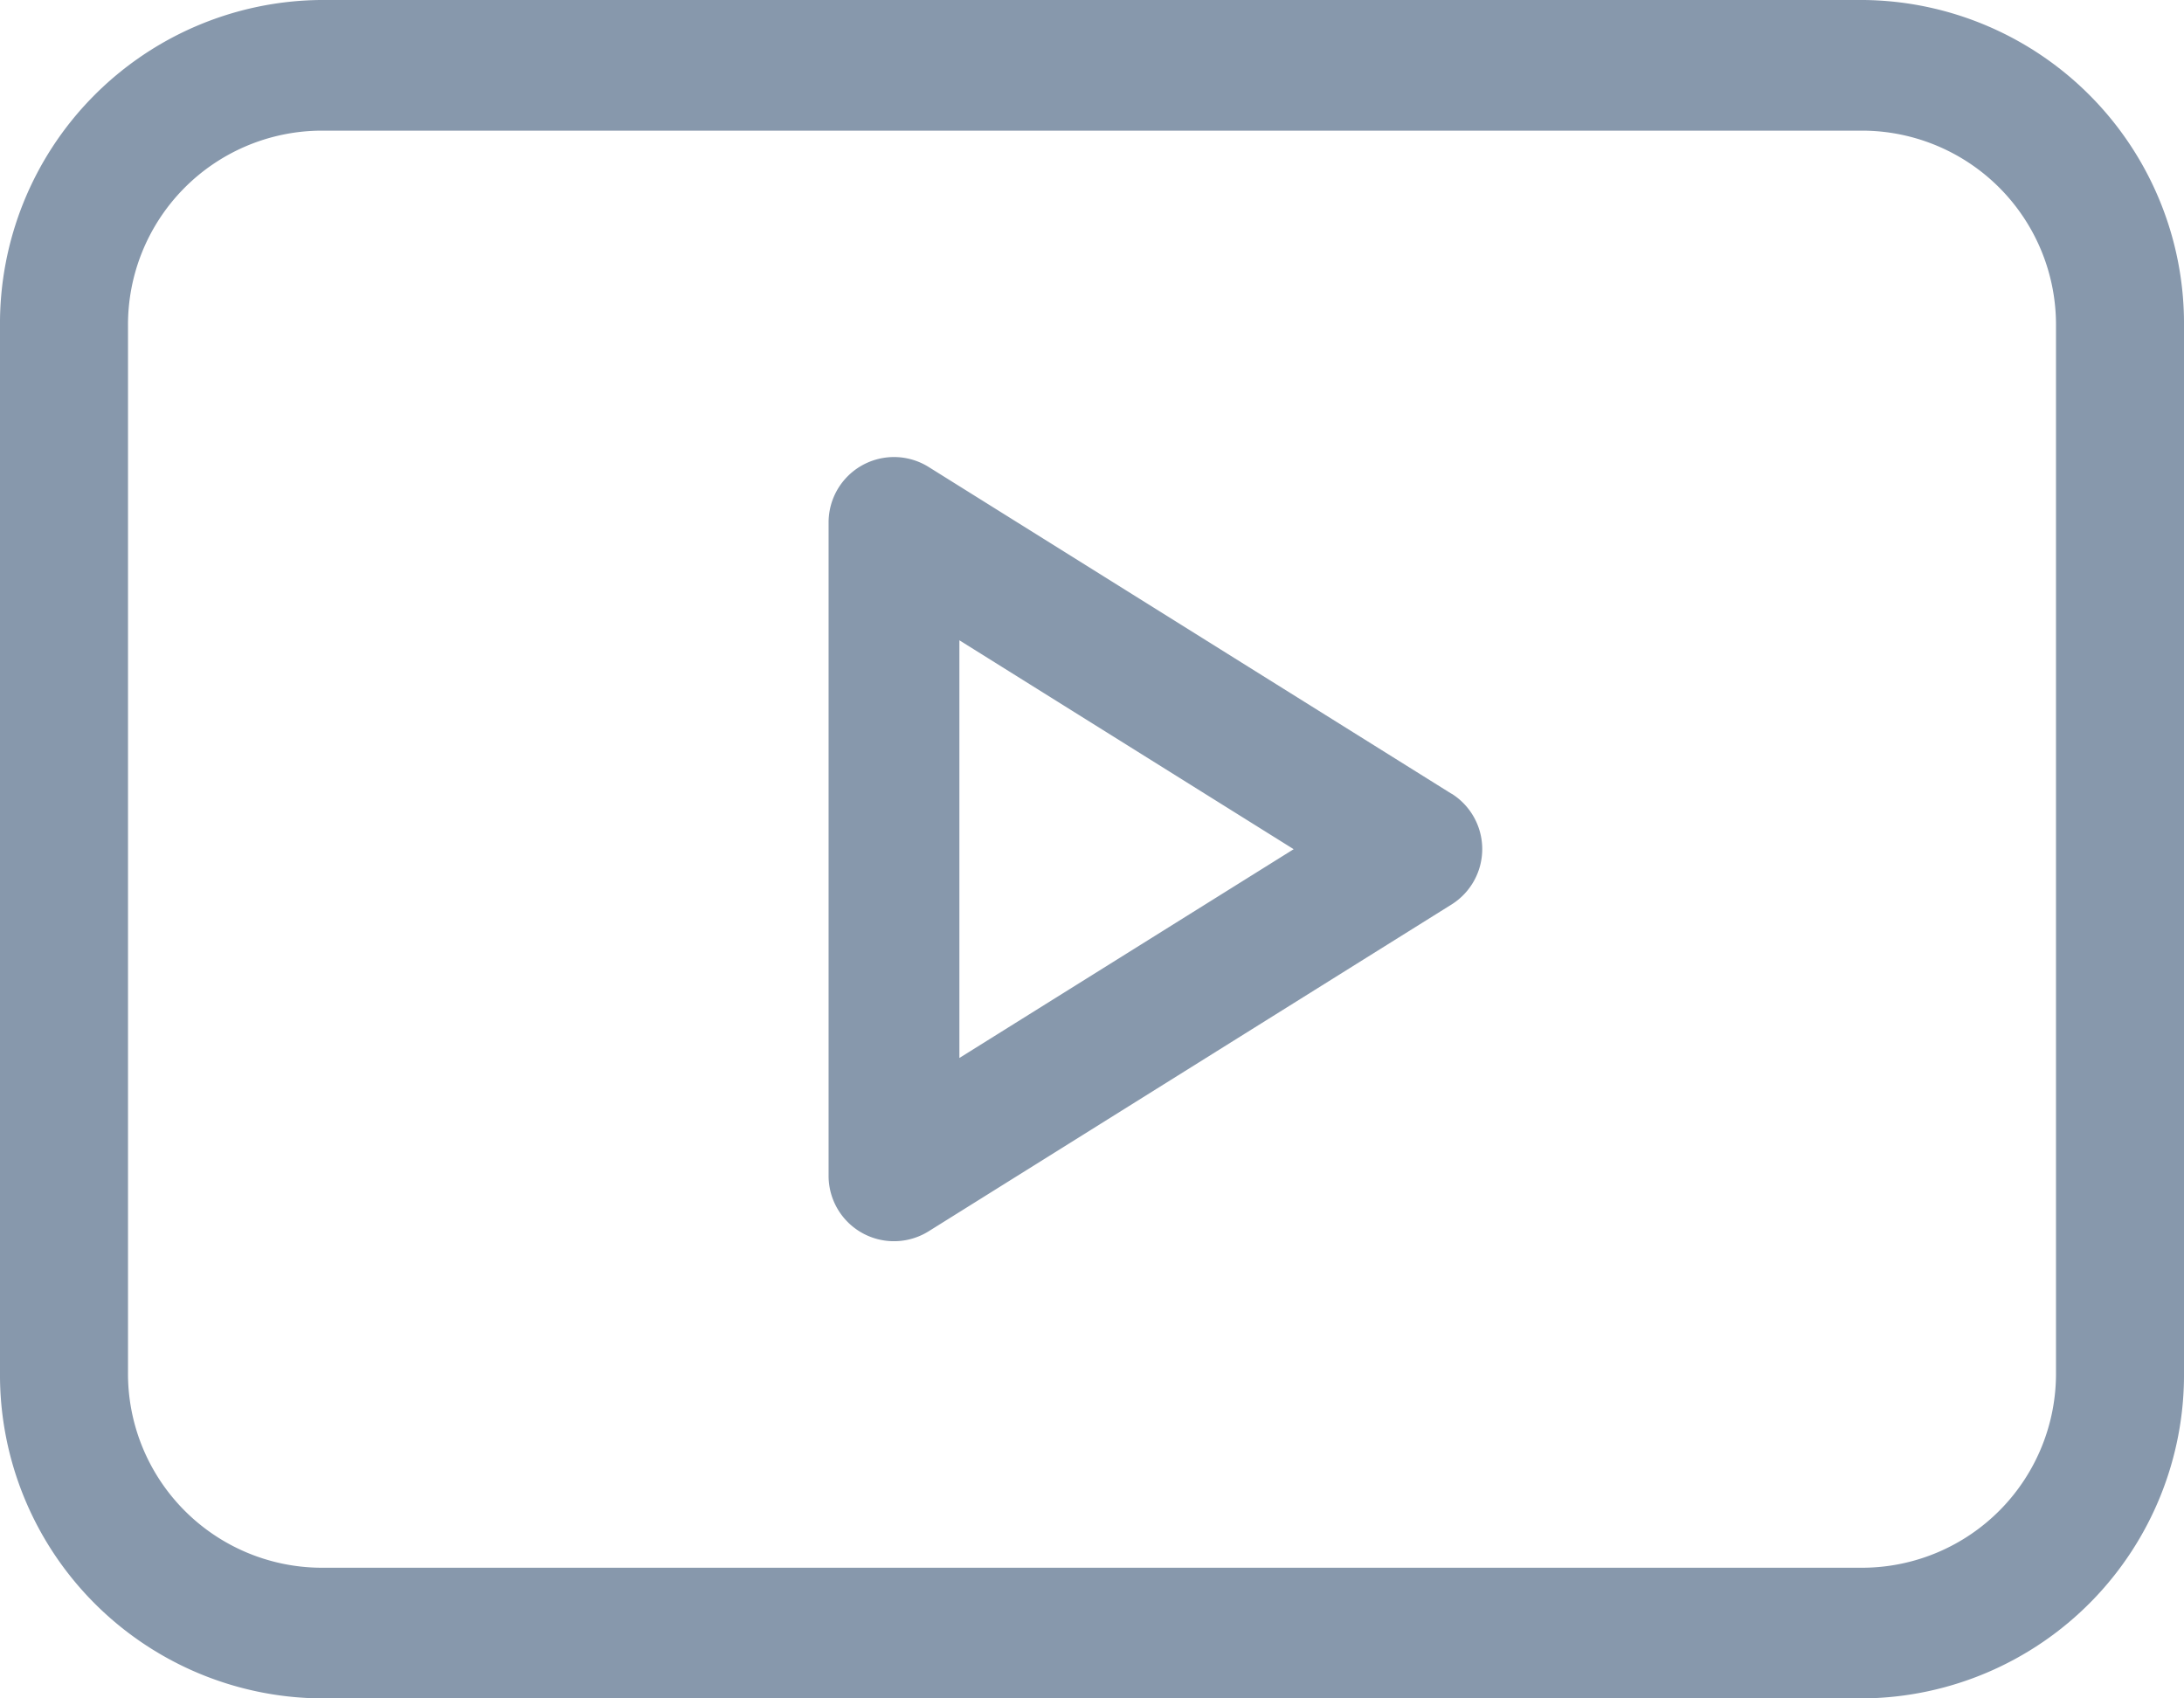 <svg xmlns="http://www.w3.org/2000/svg" width="18" height="14" viewBox="0 0 18 14">
    <path data-name="Path 43253" d="m201.133 168.775-4.31-2.694a.539.539 0 0 0-.824.457v5.387a.539.539 0 0 0 .824.457l4.31-2.694a.539.539 0 0 0 0-.914zm-4.056 2.178v-3.443l2.755 1.722z" transform="translate(-189.17 -162.232)" style="fill:#8798ac"/>
    <path data-name="Path 43254" d="M15.363 61H2.637A2.668 2.668 0 0 0 0 63.692v8.615A2.668 2.668 0 0 0 2.637 75h12.726A2.668 2.668 0 0 0 18 72.308v-8.616A2.668 2.668 0 0 0 15.363 61zm1.582 11.308a1.6 1.6 0 0 1-1.582 1.615H2.637a1.6 1.6 0 0 1-1.582-1.615v-8.616a1.6 1.6 0 0 1 1.582-1.615h12.726a1.6 1.6 0 0 1 1.582 1.615z" style="fill:#8798ac" transform="translate(0 -61)"/>
</svg>
